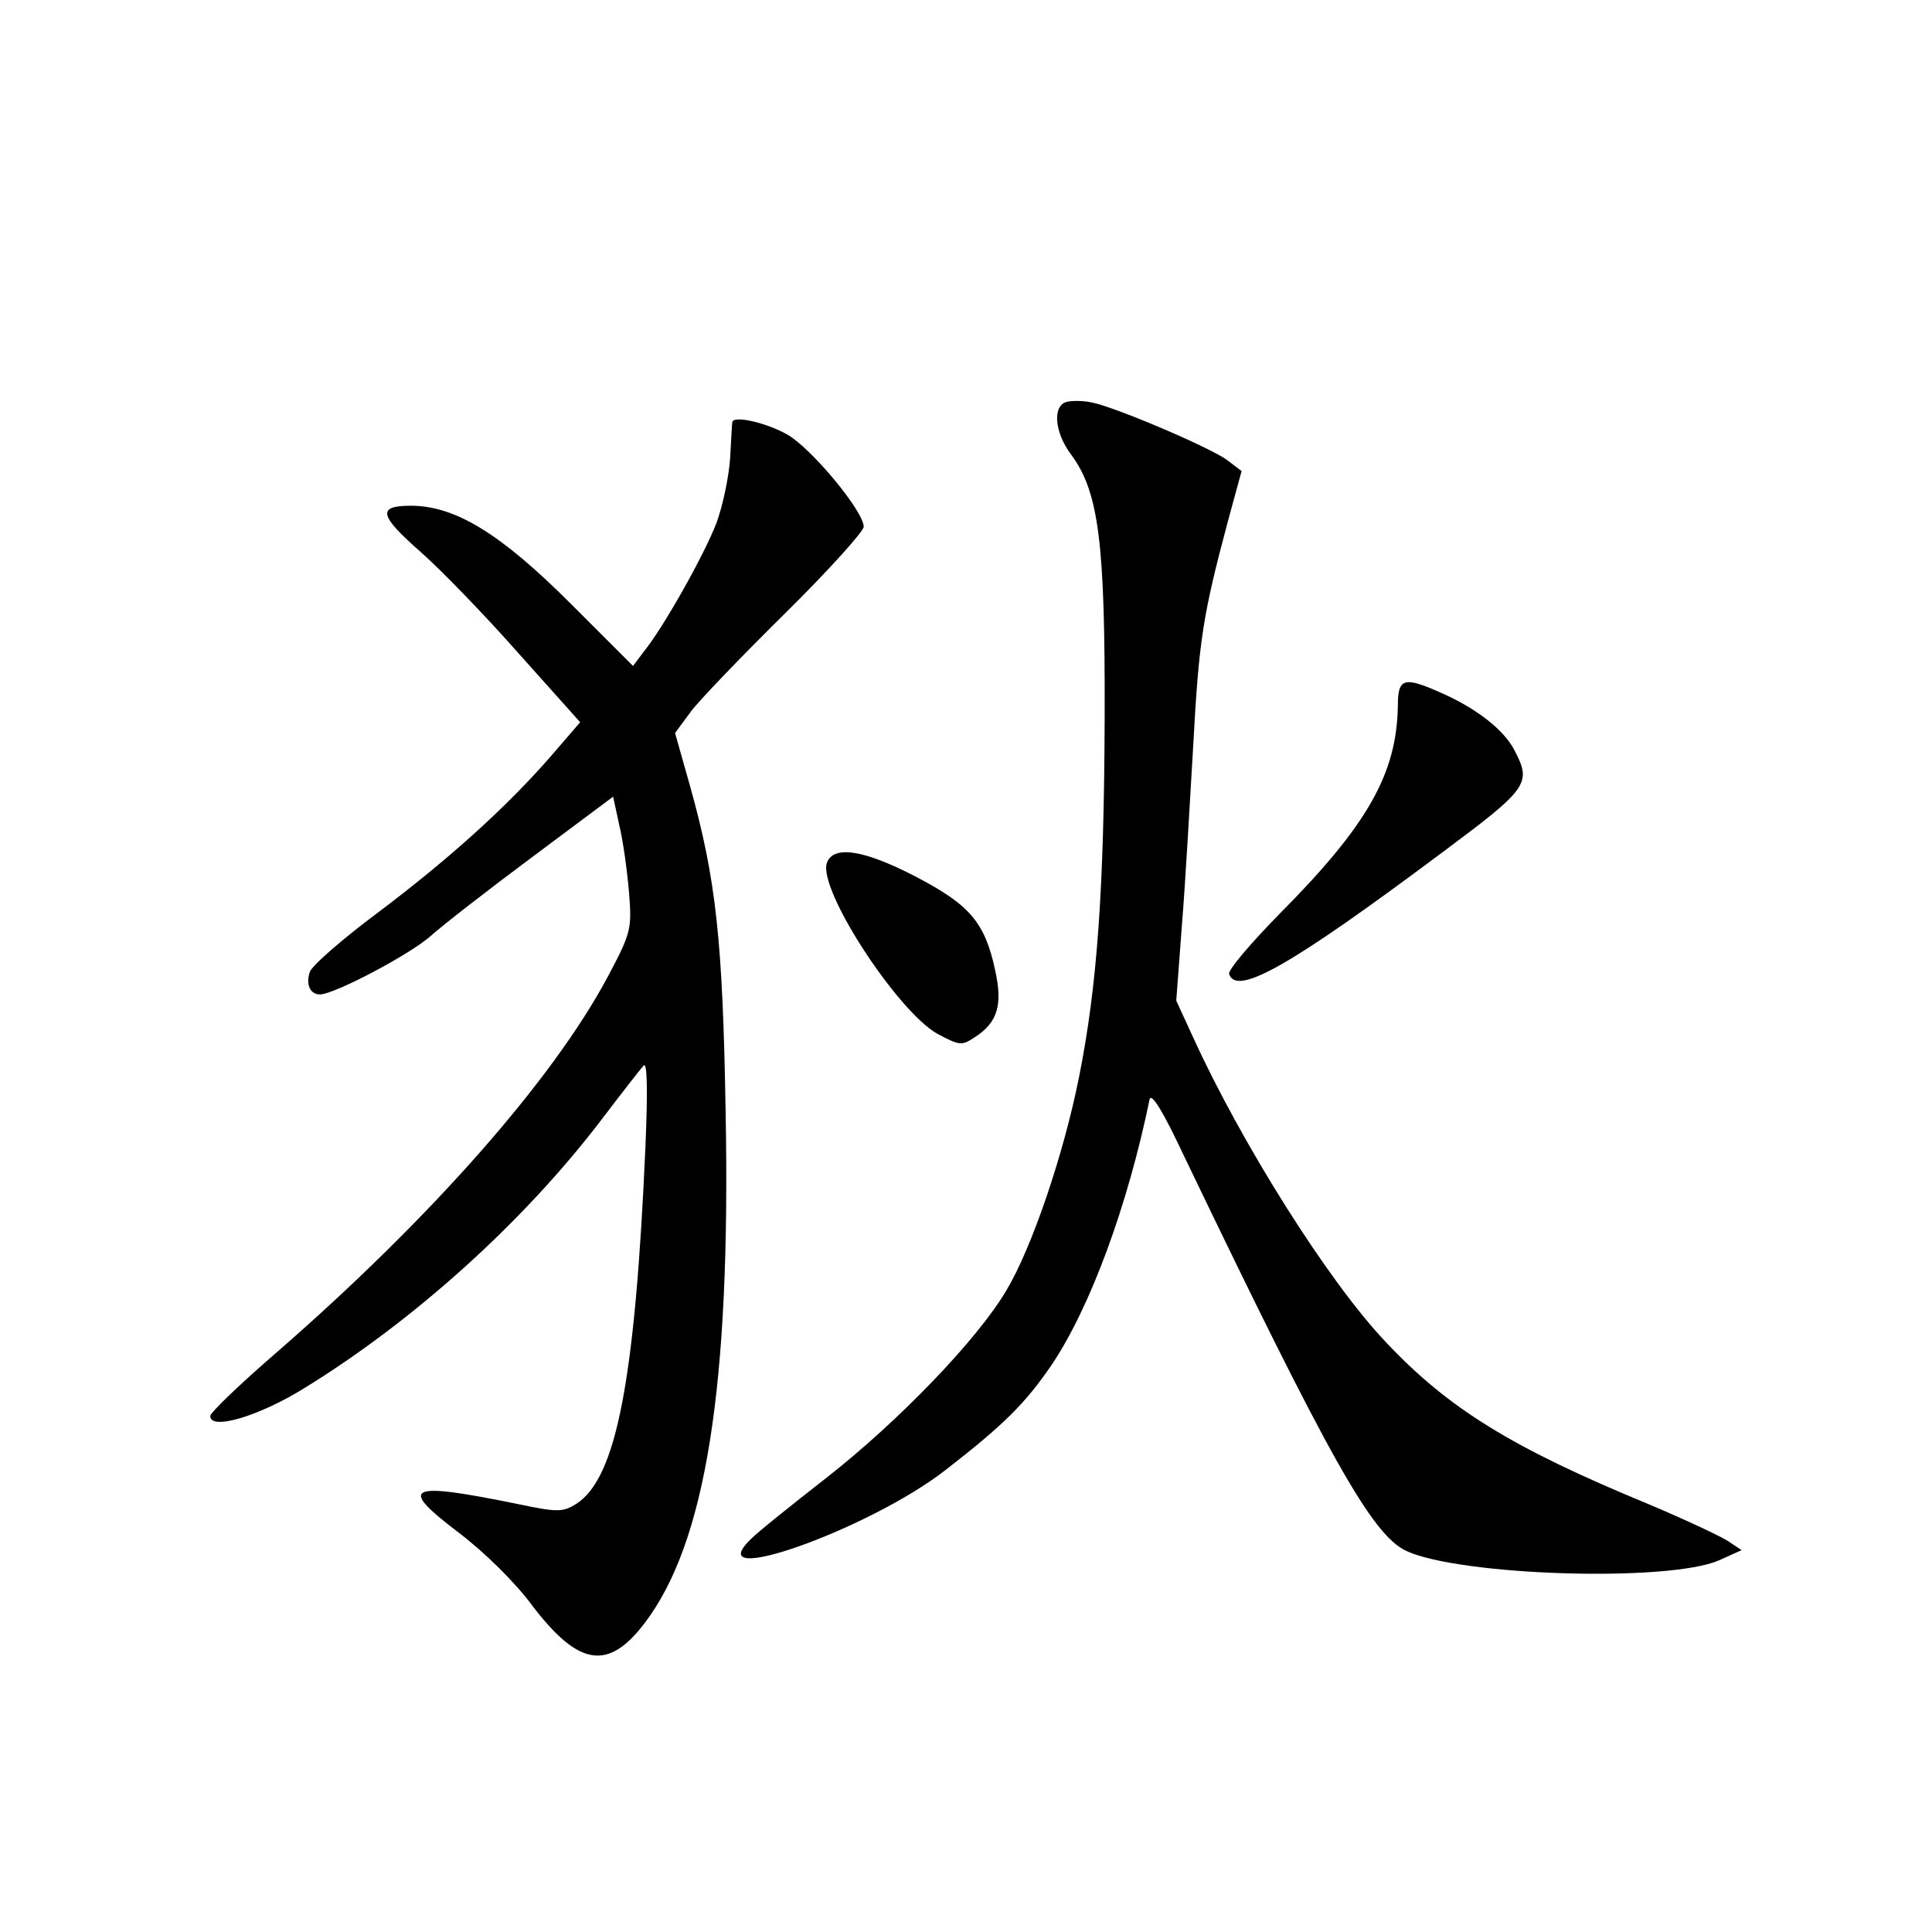 <?xml version="1.0" standalone="no"?>
<!DOCTYPE svg PUBLIC "-//W3C//DTD SVG 20010904//EN"
 "http://www.w3.org/TR/2001/REC-SVG-20010904/DTD/svg10.dtd">
<svg version="1.0" xmlns="http://www.w3.org/2000/svg"
 width="340pt" height="340pt" viewBox="0 0 340 340"
 preserveAspectRatio="xMidYMid meet">
<g transform="translate(0,340) scale(0.1,-0.1)"
fill="#000000" stroke="none">
<path d="M1878 2693 c-26 -6 -23 -53 7 -93 49 -66 60 -156 59 -465 -1 -300
-13 -470 -45 -630 -27 -136 -83 -301 -128 -376 -50 -85 -188 -229 -317 -330
-59 -46 -119 -94 -132 -107 -95 -91 207 16 342 121 103 80 140 117 186 184 69
102 135 283 173 468 3 13 23 -19 61 -100 255 -531 330 -665 390 -694 93 -44
461 -56 551 -17 l40 18 -24 16 c-14 9 -76 38 -140 65 -240 99 -352 168 -462
285 -101 106 -255 351 -340 538 l-29 63 10 133 c6 73 14 216 20 318 10 185 17
228 61 393 l24 88 -25 19 c-27 21 -200 95 -240 102 -14 3 -33 3 -42 1z"/>
<path d="M1289 2658 c-1 -2 -2 -30 -4 -63 -2 -33 -13 -85 -24 -115 -21 -55
-93 -184 -129 -228 l-18 -24 -110 110 c-123 123 -203 172 -281 172 -60 0 -56
-17 18 -82 33 -29 110 -108 170 -176 l110 -123 -50 -58 c-78 -90 -181 -183
-306 -277 -63 -47 -117 -94 -120 -105 -7 -22 1 -39 18 -39 25 0 156 69 194
102 21 19 102 82 180 140 l142 106 11 -51 c7 -29 14 -82 17 -118 5 -64 4 -70
-38 -149 -97 -181 -310 -423 -581 -659 -65 -56 -118 -107 -118 -113 0 -26 87
0 167 50 193 119 383 291 518 467 38 50 73 95 78 100 6 6 7 -45 3 -140 -18
-413 -51 -585 -121 -631 -24 -15 -32 -16 -103 -1 -196 40 -213 32 -105 -50 46
-35 100 -88 130 -129 81 -106 133 -115 197 -31 108 141 152 417 143 899 -5
304 -17 412 -63 576 l-26 92 28 38 c15 20 90 98 166 173 76 75 138 144 138
152 0 27 -91 137 -134 162 -35 20 -92 34 -97 23z"/>
<path d="M2460 2158 c-2 -119 -52 -209 -208 -366 -51 -52 -91 -99 -89 -106 13
-40 109 15 374 213 153 114 159 122 128 181 -18 35 -65 72 -125 99 -69 31 -80
29 -80 -21z"/>
<path d="M1455 1881 c-15 -47 123 -259 194 -300 40 -21 43 -22 67 -6 40 26 49
57 35 119 -18 83 -45 114 -139 163 -92 48 -146 56 -157 24z"/>
</g>
</svg>
